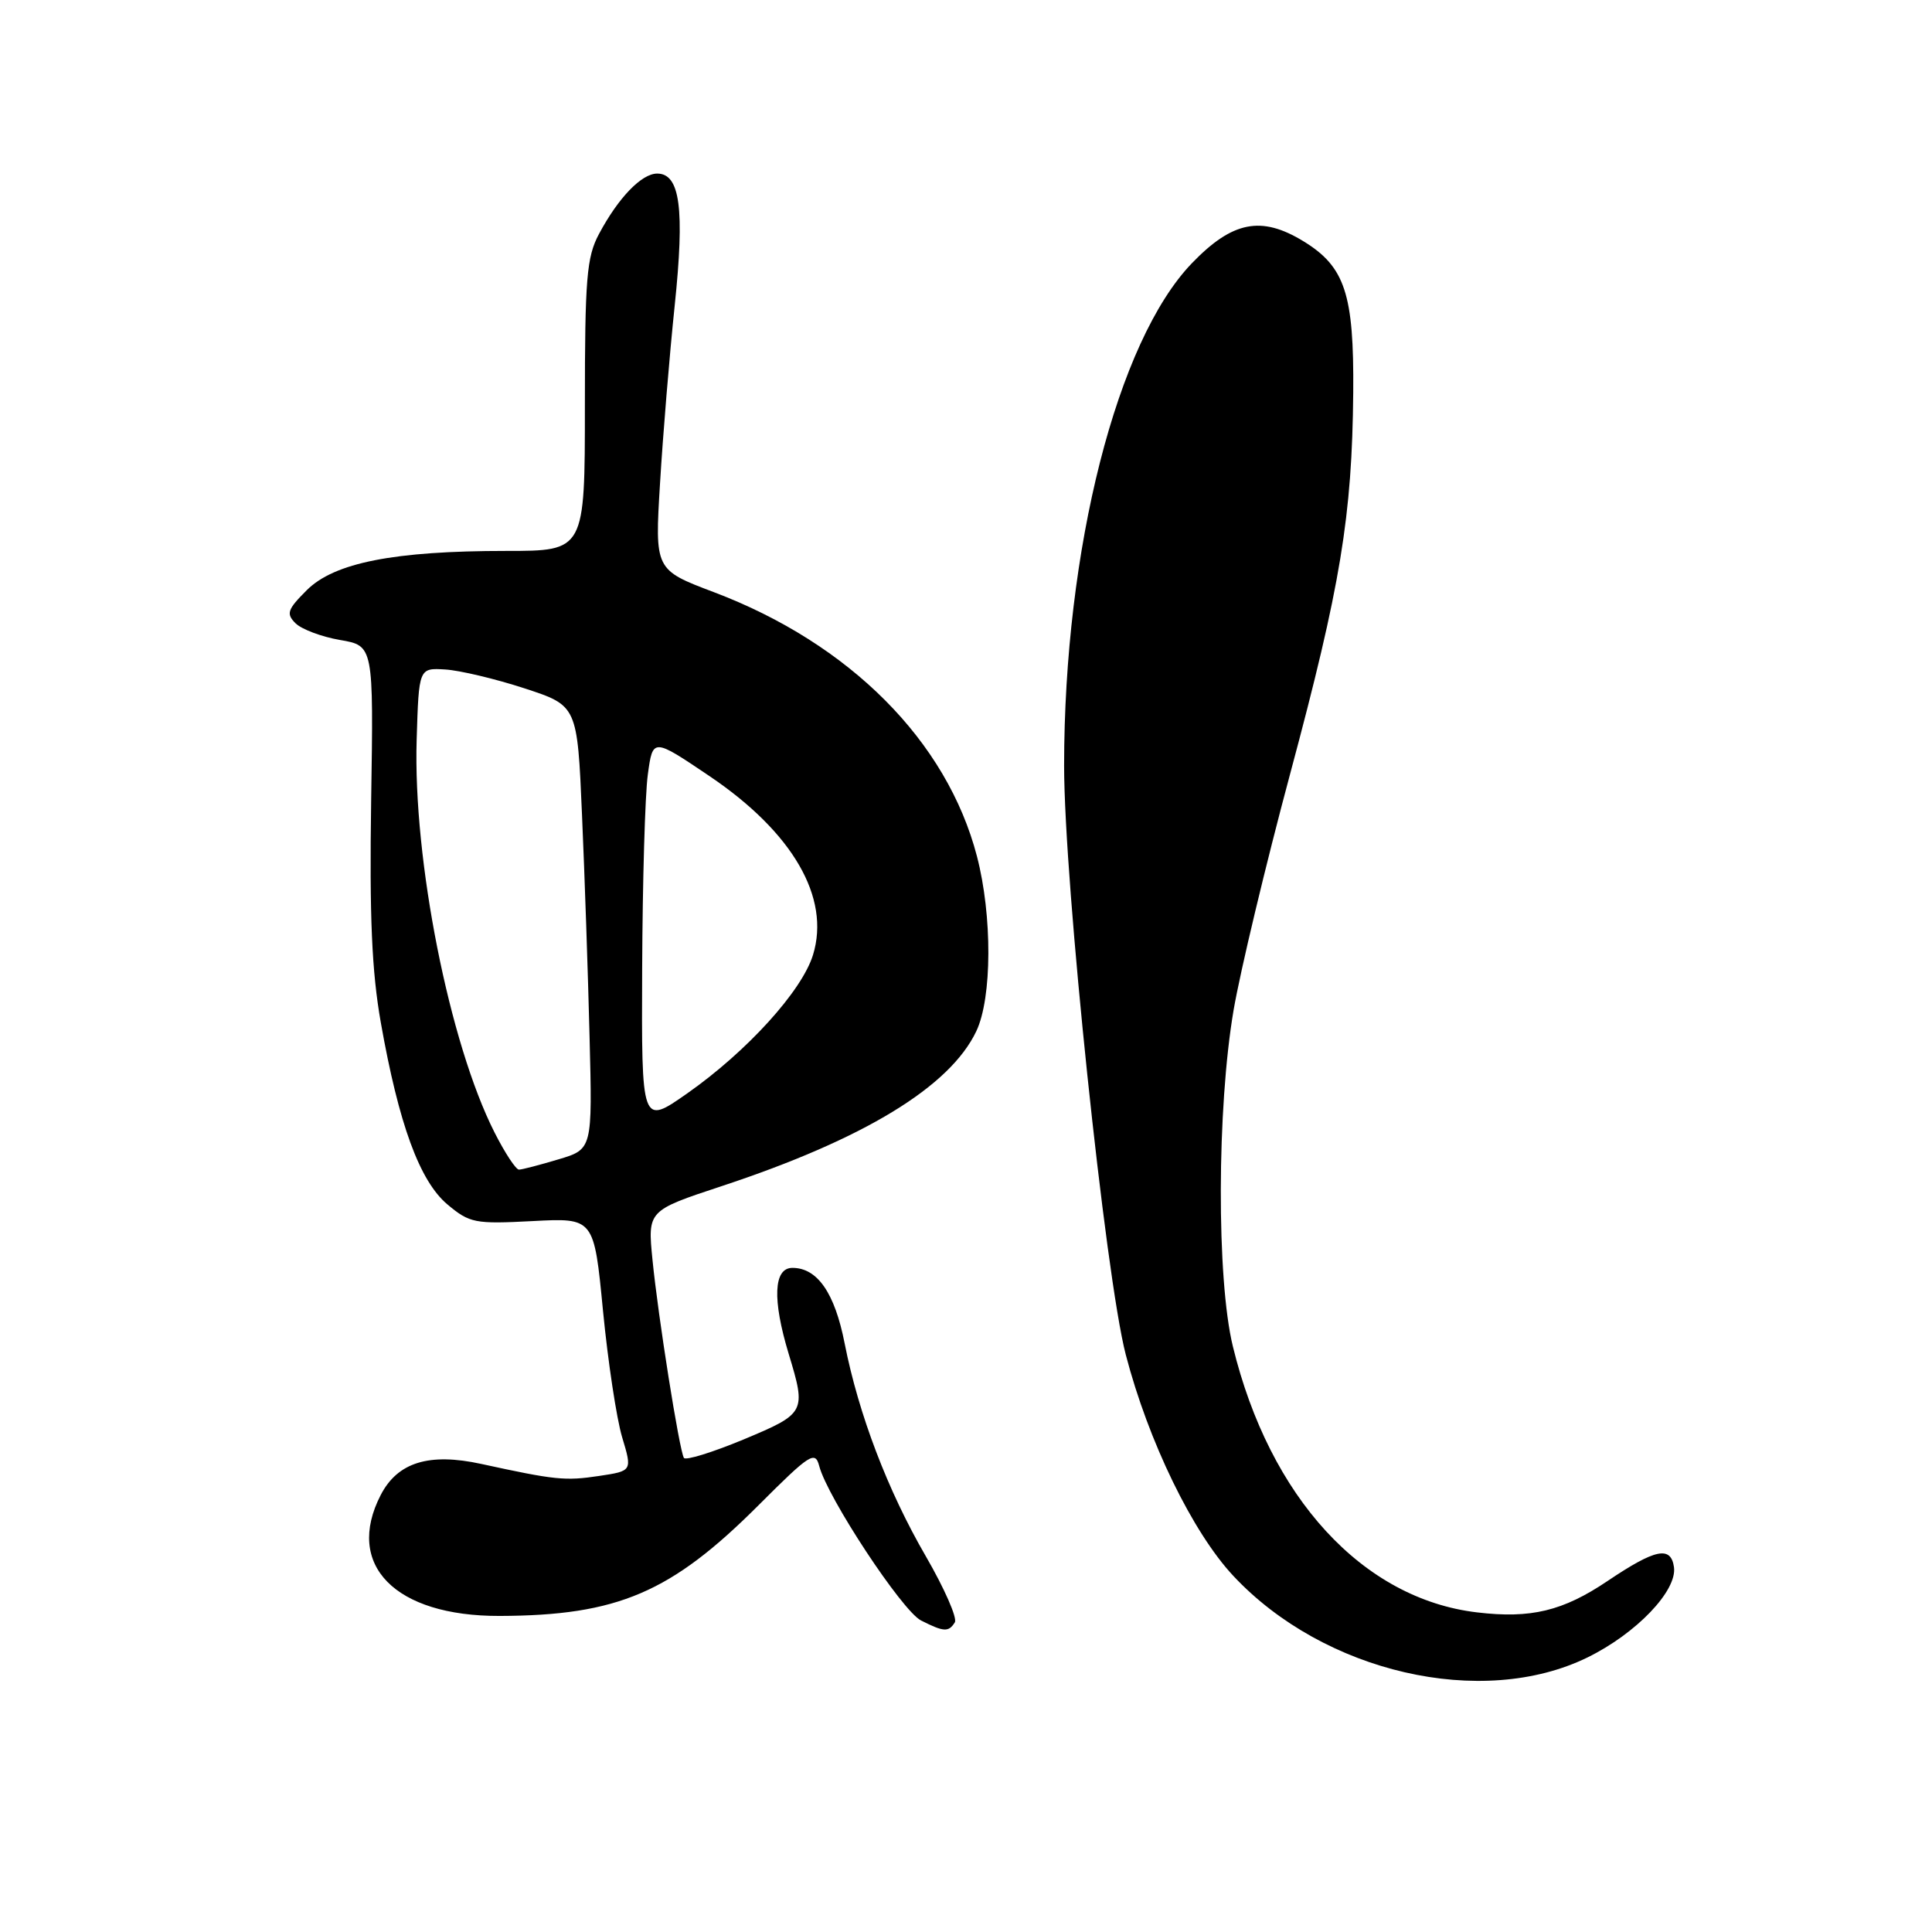 <?xml version="1.0" encoding="UTF-8" standalone="no"?>
<!DOCTYPE svg PUBLIC "-//W3C//DTD SVG 1.1//EN" "http://www.w3.org/Graphics/SVG/1.1/DTD/svg11.dtd" >
<svg xmlns="http://www.w3.org/2000/svg" xmlns:xlink="http://www.w3.org/1999/xlink" version="1.1" viewBox="0 0 256 256">
 <g >
 <path fill="currentColor"
d=" M 210.35 219.62 C 216.82 216.45 222.25 210.78 221.81 207.65 C 221.40 204.80 219.34 205.23 213.01 209.49 C 207.10 213.47 202.84 214.50 195.72 213.65 C 180.57 211.86 168.24 198.44 163.36 178.40 C 161.19 169.50 161.24 146.82 163.46 133.83 C 164.34 128.70 167.71 114.60 170.96 102.50 C 177.65 77.58 179.16 68.40 179.31 52.00 C 179.42 38.96 178.22 35.33 172.70 31.96 C 167.12 28.55 163.30 29.31 157.94 34.87 C 148.02 45.16 141.00 72.75 141.00 101.47 C 141.00 116.90 146.46 169.06 149.17 179.50 C 152.16 190.98 158.02 203.04 163.42 208.81 C 175.41 221.63 196.37 226.46 210.35 219.62 Z  M 126.52 214.97 C 126.87 214.40 125.14 210.47 122.68 206.22 C 117.63 197.52 113.77 187.40 111.92 178.01 C 110.61 171.32 108.31 168.00 105.00 168.00 C 102.50 168.00 102.32 172.19 104.51 179.41 C 106.85 187.13 106.76 187.29 98.52 190.74 C 94.40 192.45 90.85 193.55 90.62 193.18 C 90.01 192.16 87.20 174.45 86.46 166.95 C 85.81 160.41 85.81 160.41 95.65 157.16 C 114.47 150.94 125.88 144.00 129.37 136.63 C 131.46 132.22 131.50 121.34 129.45 113.46 C 125.47 98.20 112.61 85.28 94.58 78.46 C 86.76 75.50 86.76 75.50 87.46 64.00 C 87.84 57.67 88.71 47.10 89.40 40.50 C 90.74 27.66 90.12 23.00 87.08 23.00 C 85.01 23.00 81.93 26.20 79.37 31.00 C 77.73 34.07 77.50 36.87 77.50 53.75 C 77.50 73.00 77.50 73.00 67.08 73.00 C 52.20 73.00 44.29 74.56 40.64 78.21 C 38.08 80.77 37.89 81.32 39.16 82.59 C 39.96 83.38 42.61 84.38 45.05 84.80 C 49.50 85.56 49.50 85.56 49.18 106.03 C 48.95 121.48 49.26 128.71 50.46 135.50 C 52.84 148.95 55.60 156.49 59.28 159.59 C 62.24 162.07 62.92 162.20 70.57 161.80 C 78.71 161.37 78.71 161.37 79.90 173.68 C 80.56 180.45 81.70 188.00 82.44 190.45 C 83.78 194.91 83.78 194.91 79.39 195.57 C 74.87 196.25 73.56 196.11 63.78 193.98 C 56.85 192.47 52.69 193.76 50.45 198.09 C 45.66 207.37 52.33 214.16 66.20 214.12 C 81.85 214.07 88.93 211.04 100.54 199.42 C 107.33 192.63 108.01 192.20 108.55 194.25 C 109.62 198.40 119.55 213.47 122.04 214.72 C 125.05 216.25 125.70 216.29 126.52 214.97 Z  M 65.53 150.06 C 59.54 138.24 54.72 113.91 55.21 98.00 C 55.50 88.50 55.50 88.50 59.00 88.71 C 60.92 88.83 65.65 89.95 69.50 91.21 C 76.50 93.50 76.50 93.50 77.12 108.00 C 77.47 115.97 77.92 129.20 78.12 137.39 C 78.50 152.28 78.50 152.28 74.00 153.62 C 71.53 154.36 69.17 154.98 68.77 154.98 C 68.36 154.99 66.91 152.78 65.53 150.06 Z  M 85.09 128.31 C 85.14 116.87 85.47 105.31 85.84 102.63 C 86.50 97.77 86.50 97.77 94.00 102.83 C 105.04 110.28 110.06 118.93 107.73 126.52 C 106.27 131.30 98.99 139.31 91.09 144.86 C 85.00 149.13 85.00 149.13 85.09 128.31 Z "/>
</g>
</svg>
